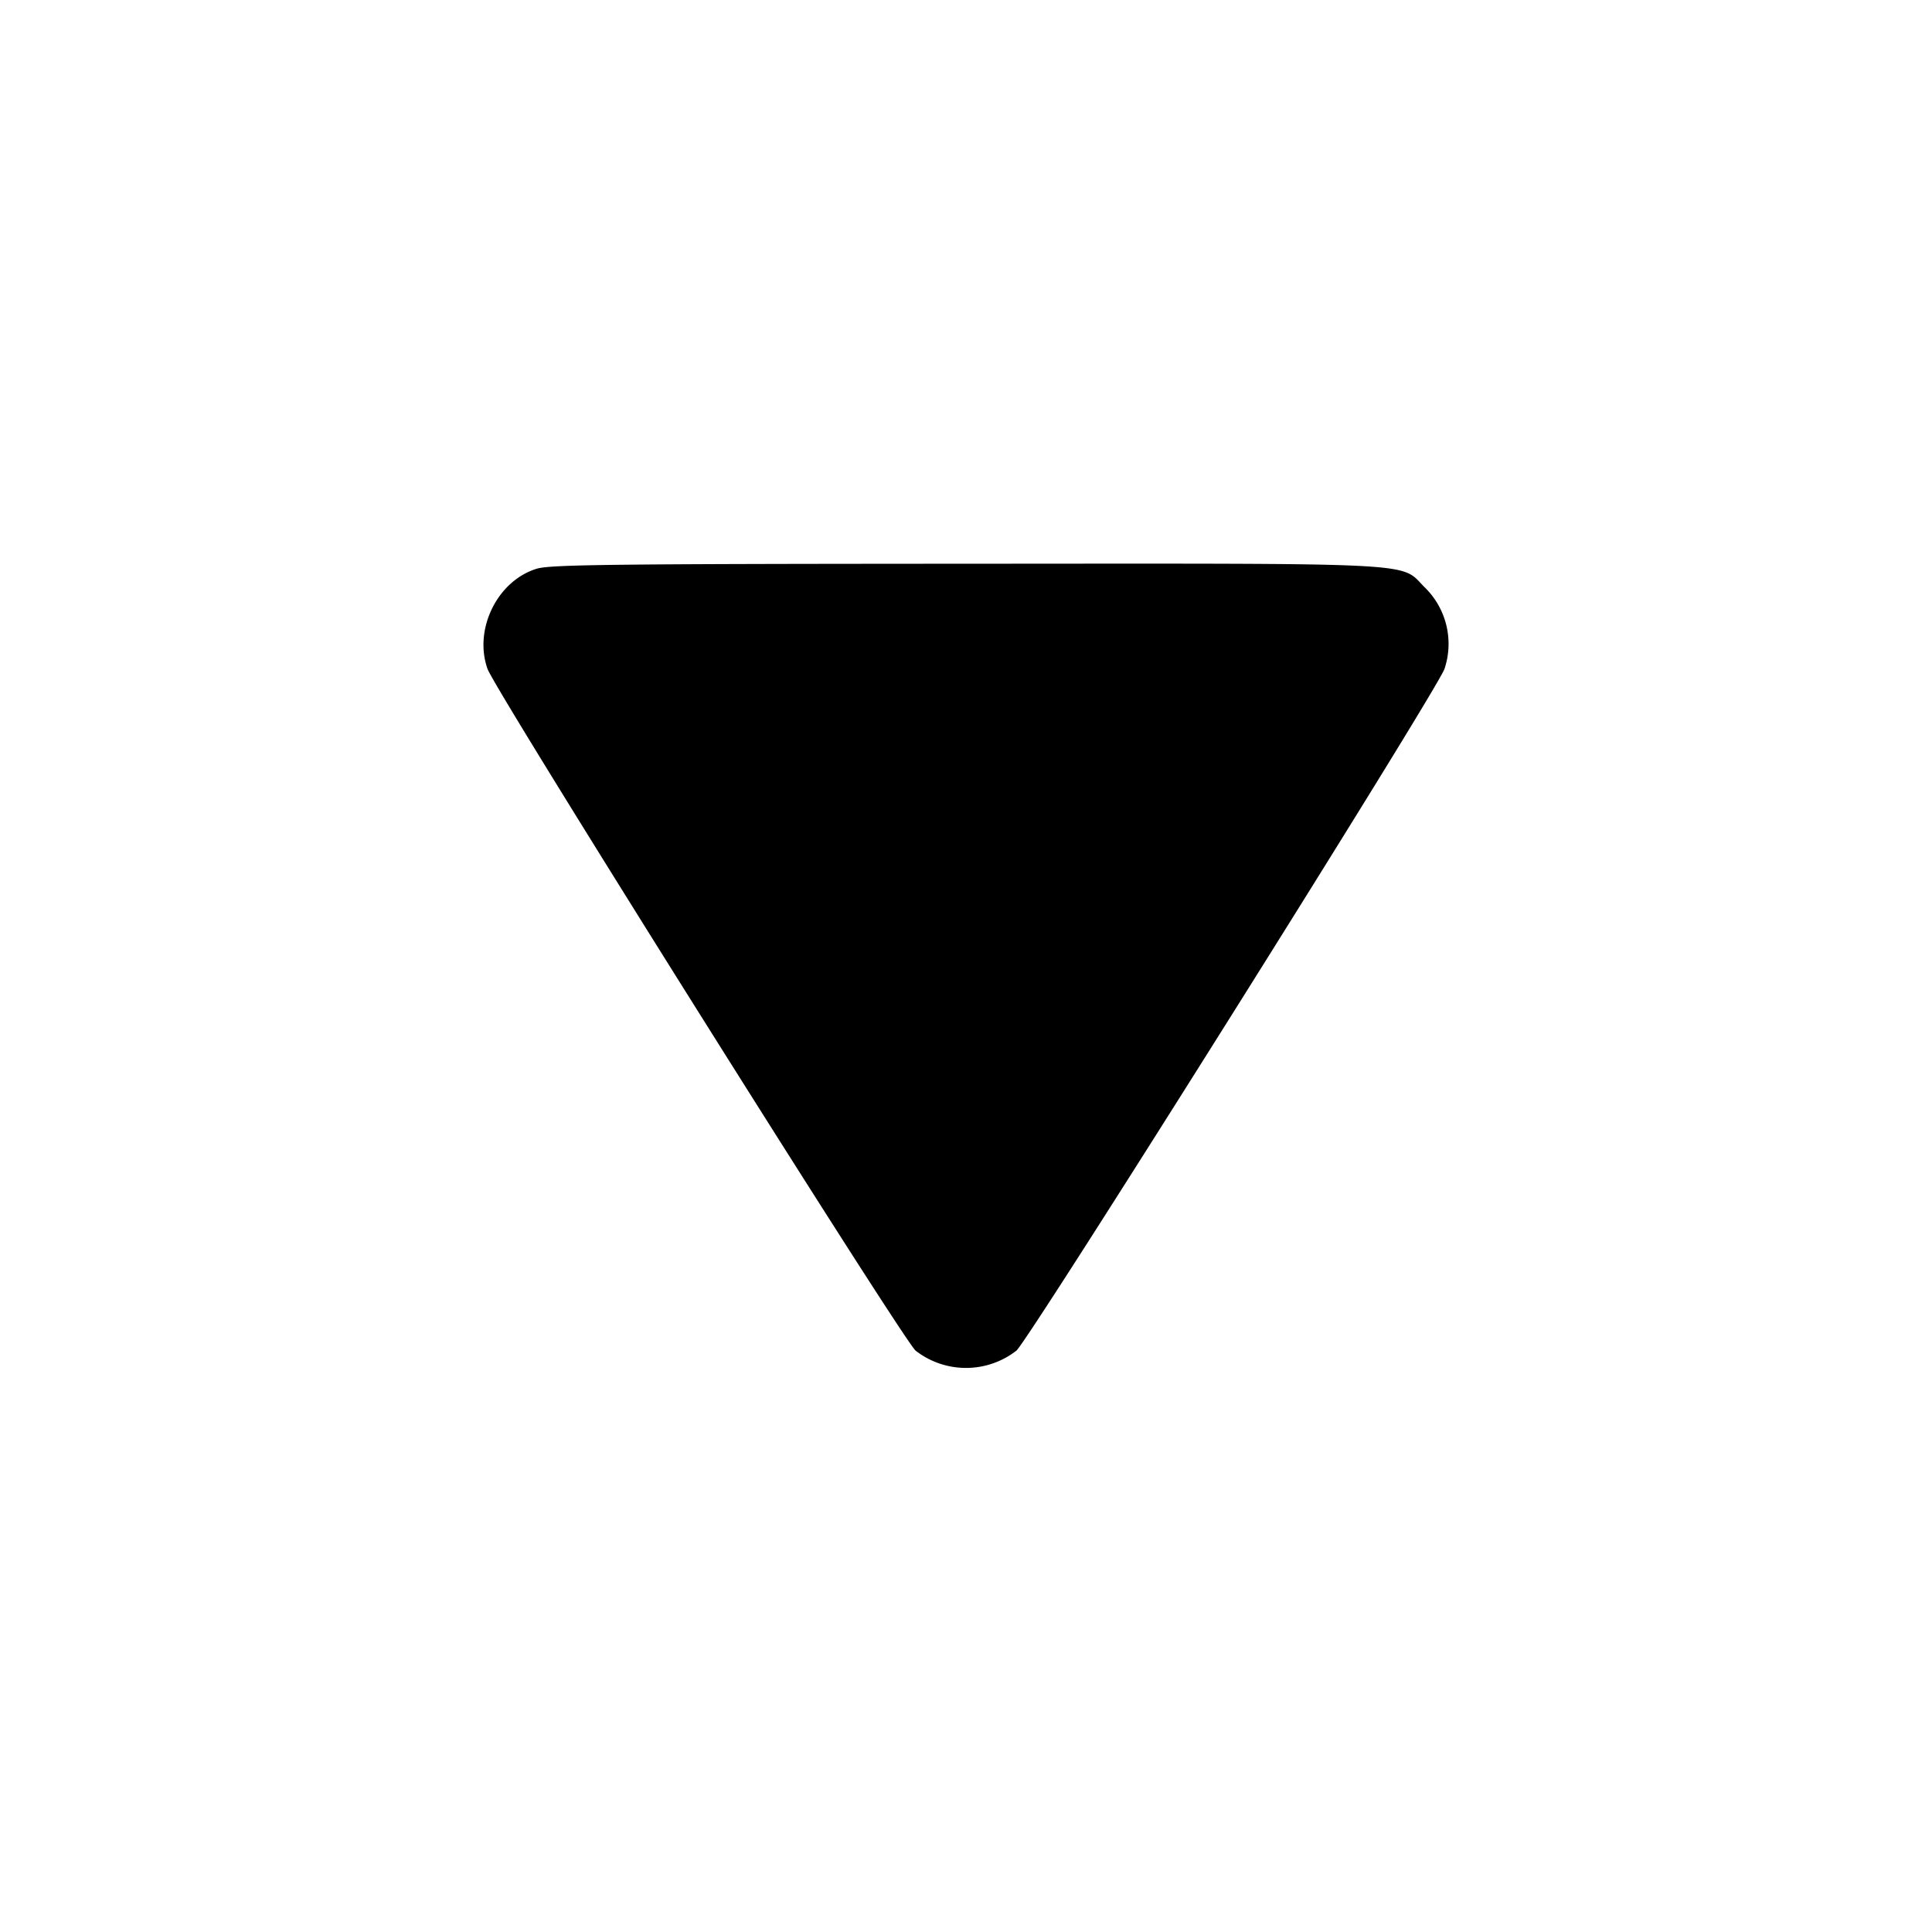 <svg xmlns="http://www.w3.org/2000/svg" width="24" height="24" fill="none"><path d="M6.667 7.065c-.489.15-.785.752-.611 1.244.097.275 5.174 8.359 5.319 8.47a1.02 1.02 0 0 0 1.25 0c.145-.111 5.222-8.195 5.319-8.47a.98.98 0 0 0-.247-1.014c-.314-.314.052-.295-5.714-.292-4.41.002-5.15.011-5.316.062" fill="currentColor" fill-rule="evenodd"/></svg>
